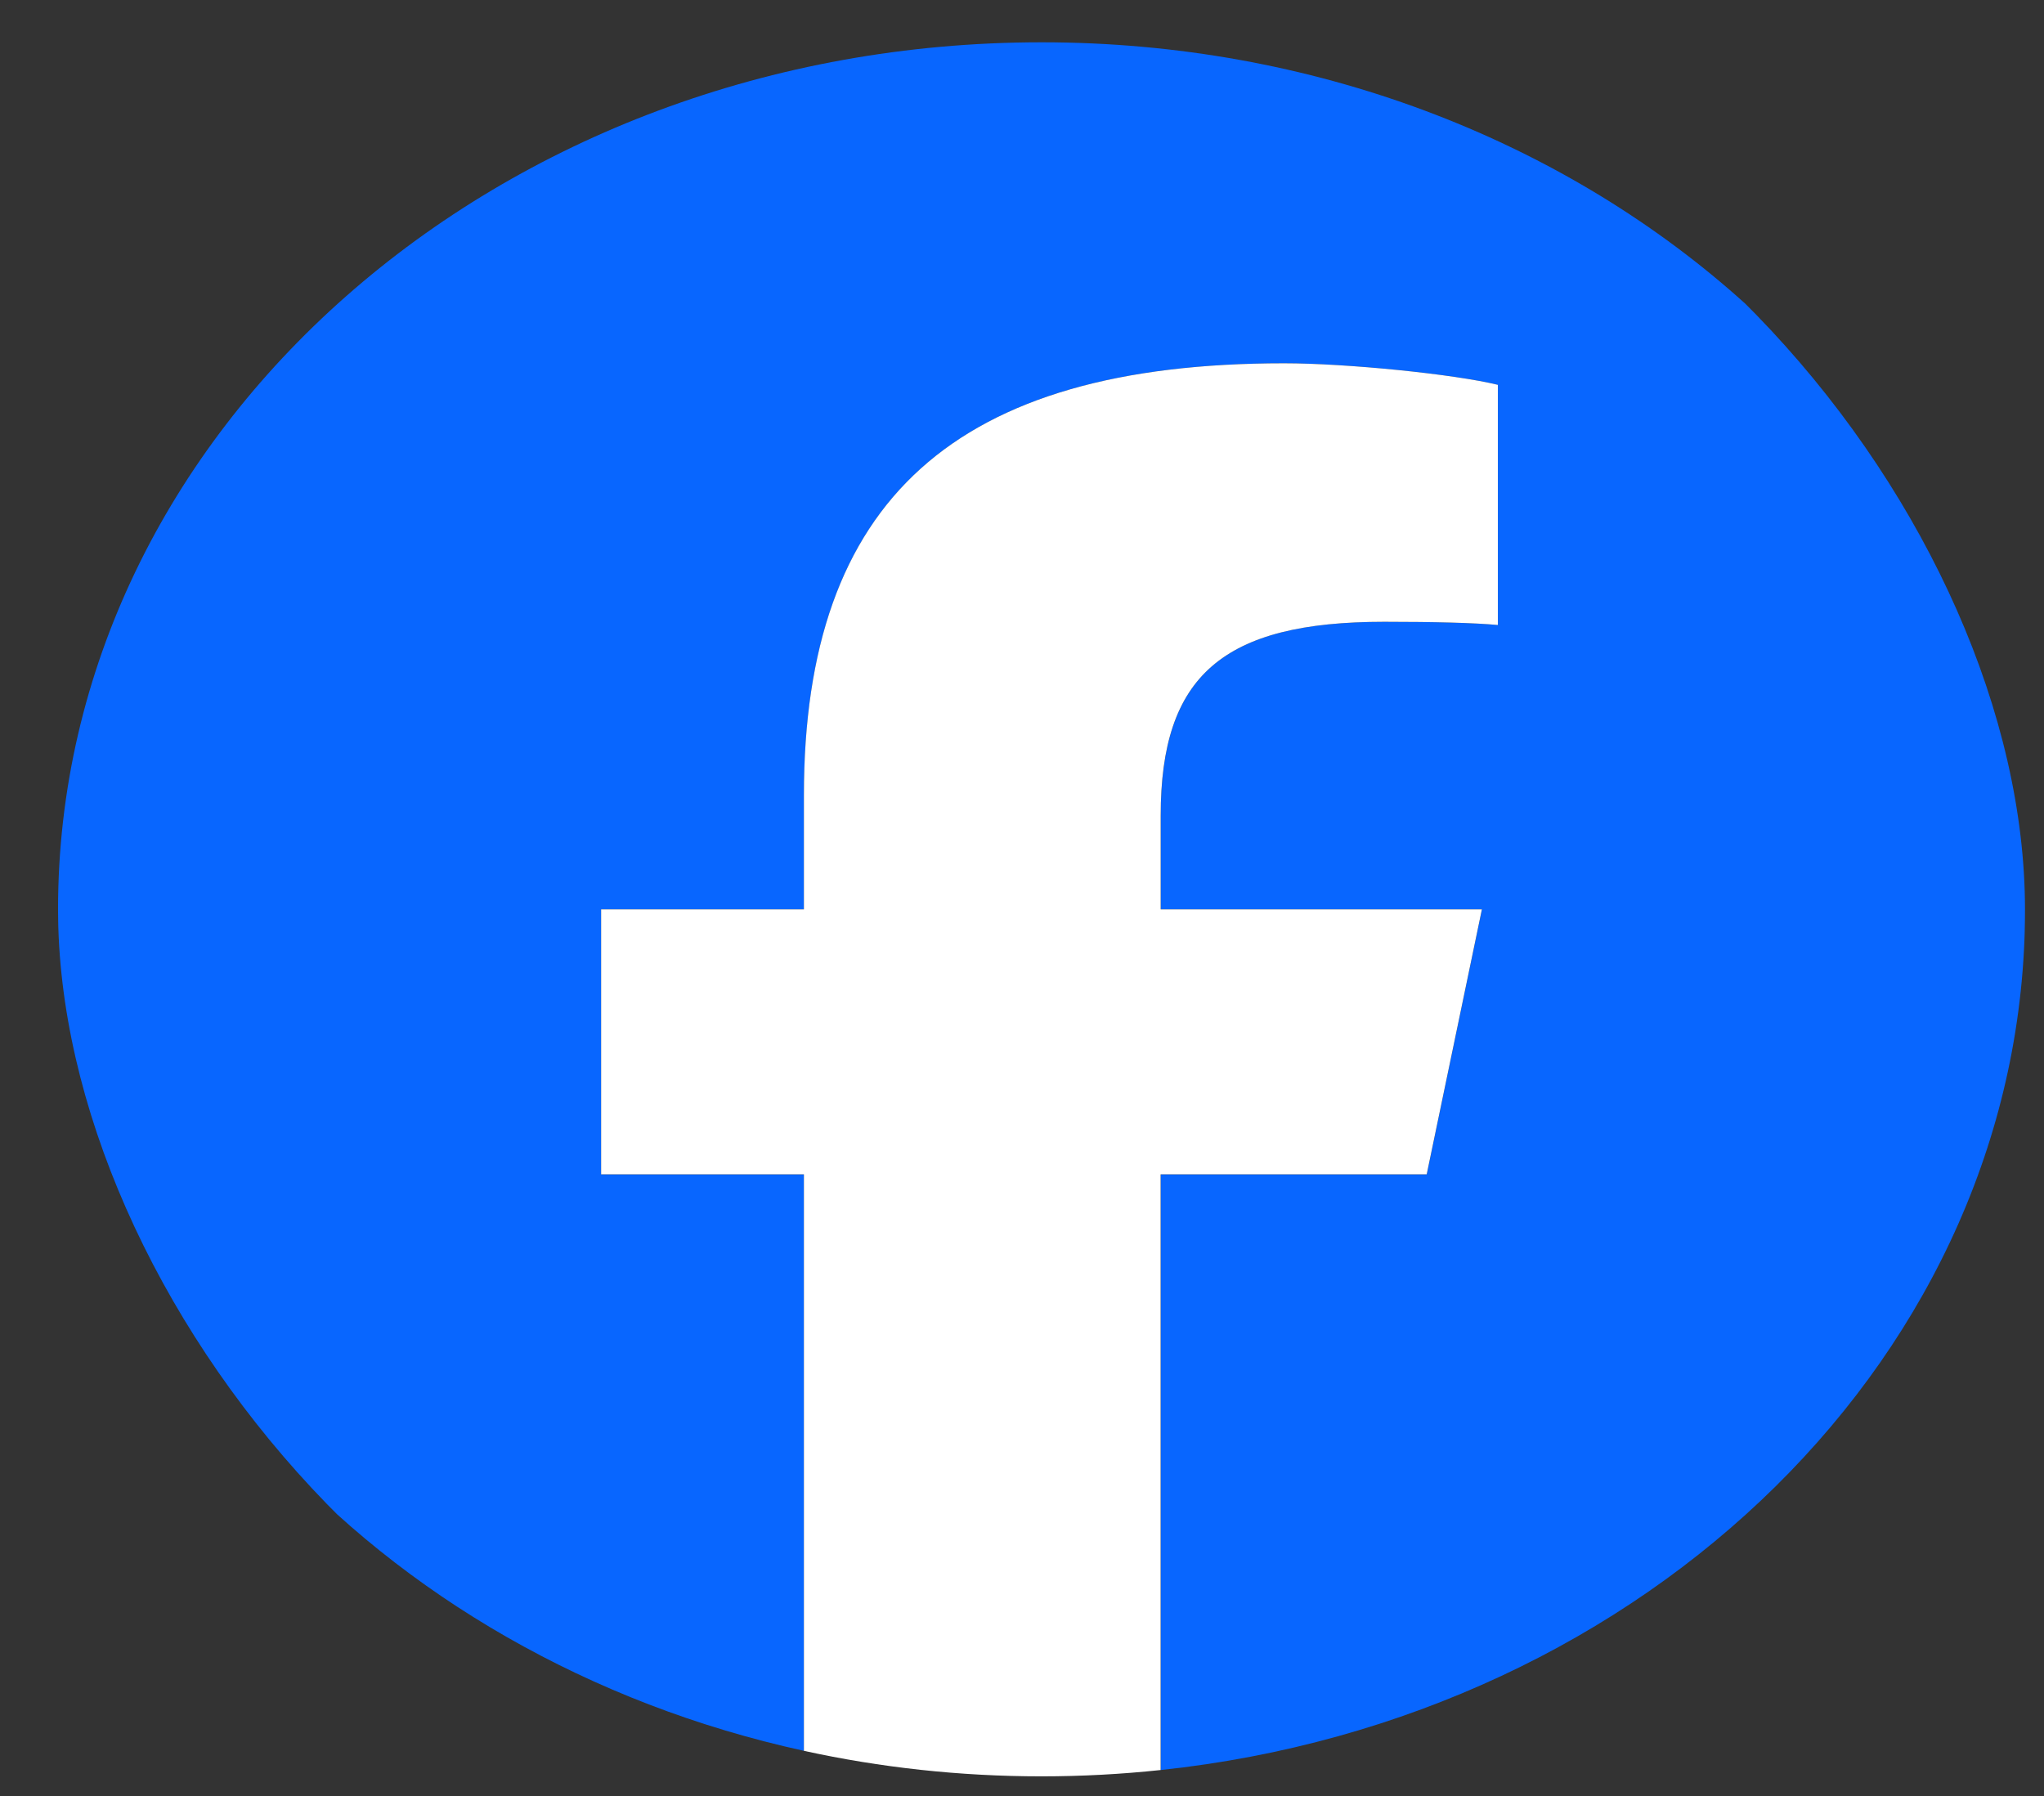 <svg width="33" height="29" viewBox="0 0 33 29" fill="none" xmlns="http://www.w3.org/2000/svg">
<rect x="0" y="0" width="33" height="29" fill="#333333" stroke="none"/>
<g clip-path="url(#clip0_28_206)">
<path d="M32.693 14.683C32.693 6.951 25.584 0.683 16.815 0.683C8.046 0.683 0.937 6.951 0.937 14.683C0.937 21.249 6.064 26.758 12.98 28.271V18.962H9.706V14.683H12.98V12.84C12.98 8.075 15.426 5.866 20.731 5.866C21.737 5.866 23.473 6.04 24.183 6.214V10.092C23.808 10.057 23.157 10.04 22.349 10.04C19.746 10.04 18.74 10.909 18.74 13.17V14.683H23.926L23.035 18.962H18.74V28.581C26.602 27.744 32.694 21.841 32.694 14.683H32.693Z" fill="#0866FF"/>
<path d="M23.034 18.962L23.925 14.683H18.739V13.17C18.739 10.909 19.745 10.04 22.348 10.04C23.157 10.04 23.808 10.057 24.183 10.092V6.214C23.473 6.04 21.737 5.866 20.731 5.866C15.425 5.866 12.979 8.075 12.979 12.84V14.683H9.705V18.962H12.979V28.271C14.207 28.54 15.492 28.683 16.815 28.683C17.466 28.683 18.108 28.648 18.738 28.581V18.962H23.034H23.034Z" fill="white"/>
</g>
<defs>
<clipPath id="clip0_28_206">
<rect x="0.937" y="0.683" width="31.756" height="28" rx="14" fill="white"/>
</clipPath>
</defs>
</svg>
